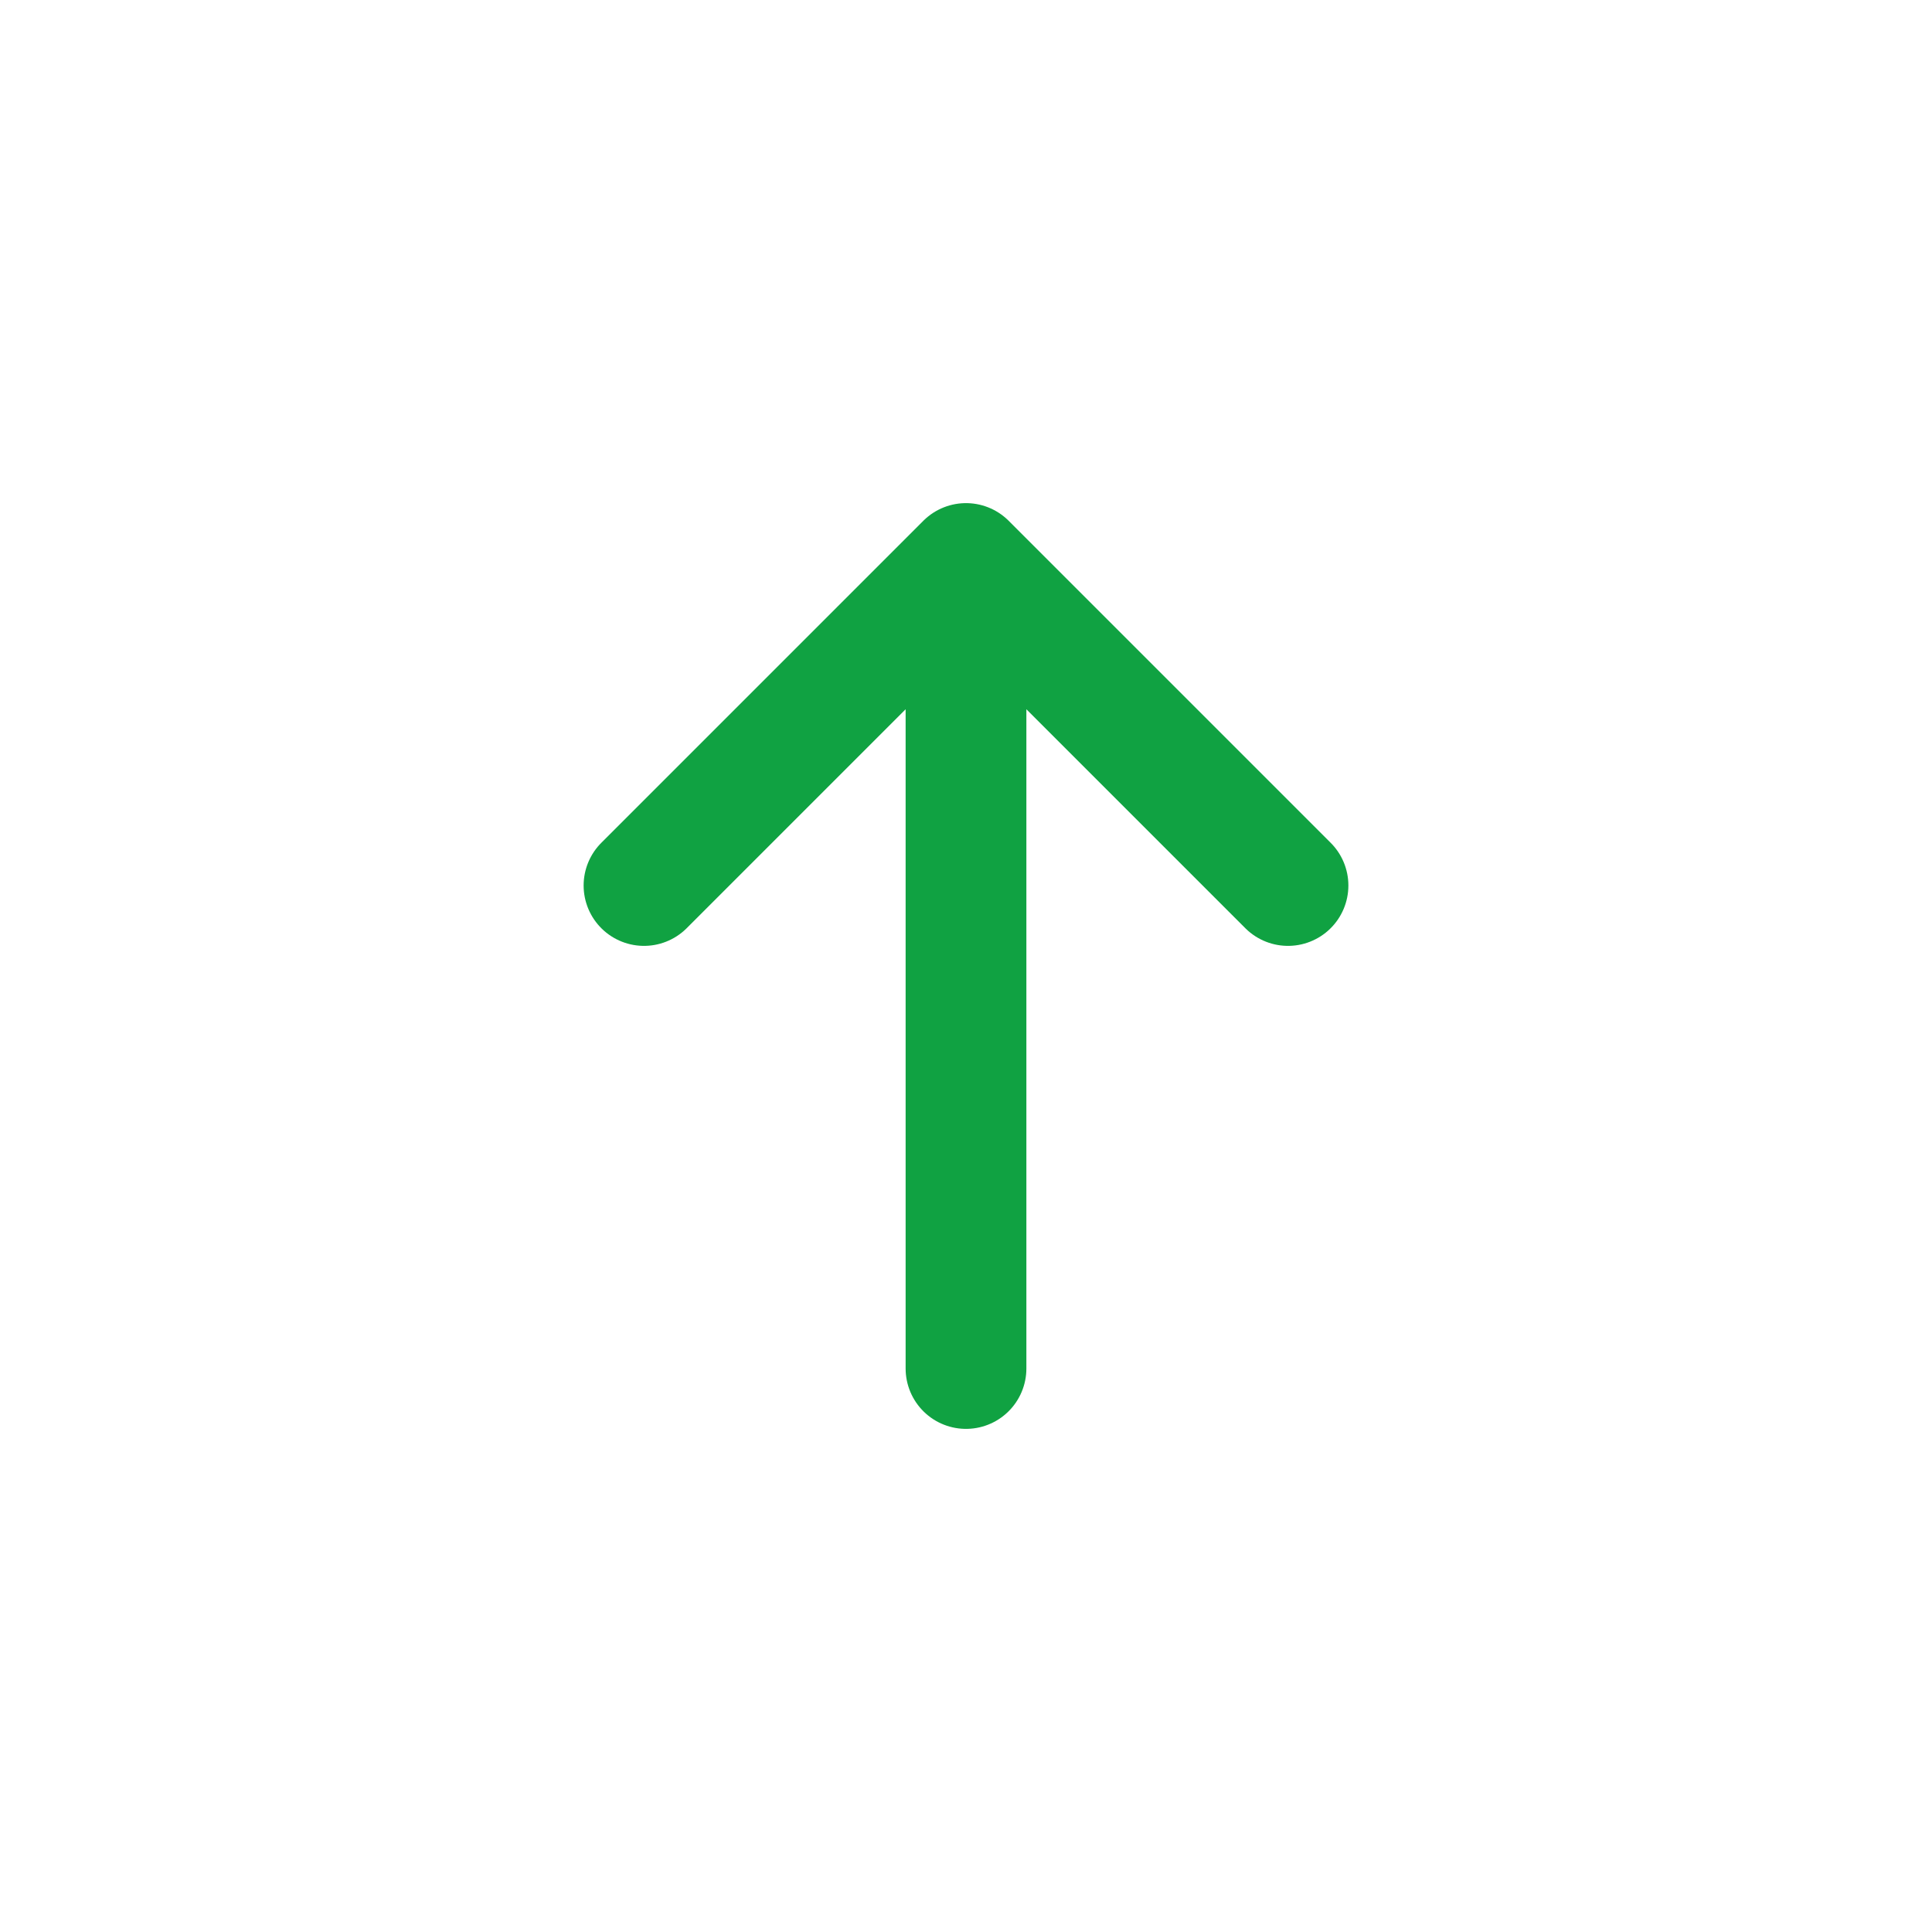 <svg width="24" height="24" viewBox="0 0 24 24" fill="none" xmlns="http://www.w3.org/2000/svg">
<path d="M12 7V17M12 7L16 11M12 7L8 11" stroke="#10A242" stroke-width="1.5" stroke-linecap="round" stroke-linejoin="round"/>
</svg>
